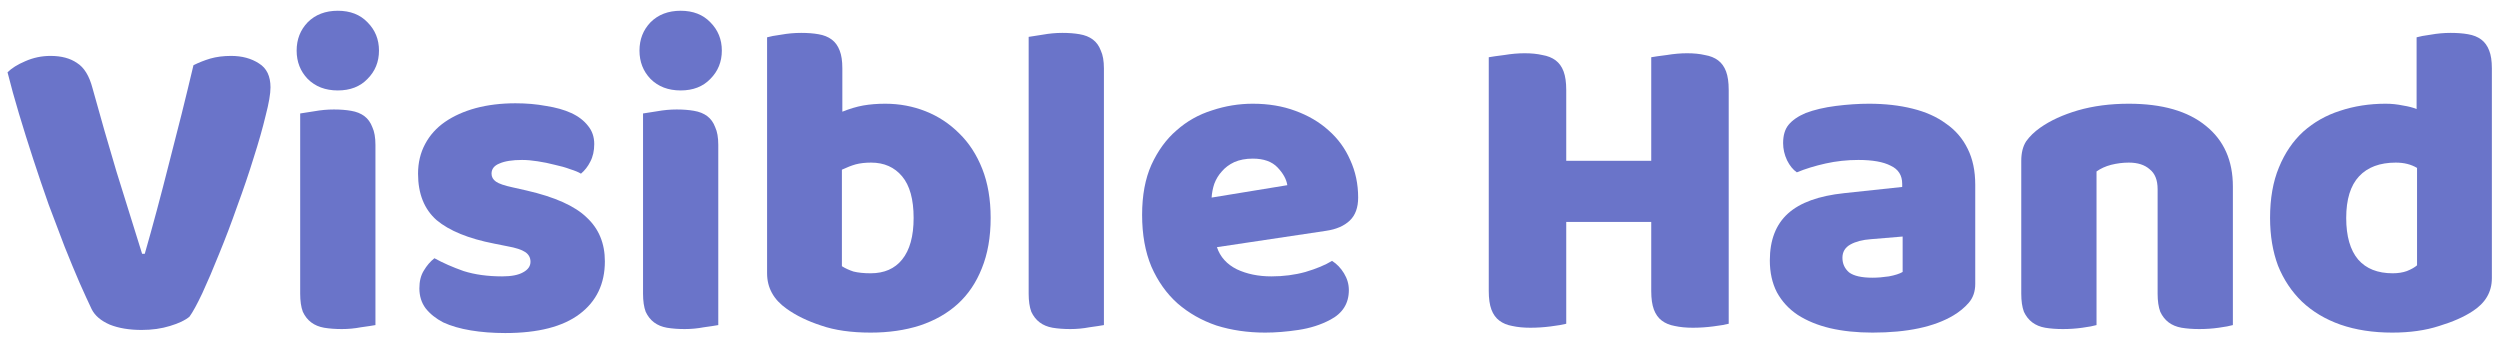 <svg width="192" height="26" viewBox="0 0 192 26" fill="none" xmlns="http://www.w3.org/2000/svg">
<path d="M14.552 24.32C14.235 24.592 13.736 24.83 13.056 25.034C12.399 25.238 11.673 25.34 10.88 25.34C9.928 25.34 9.112 25.204 8.432 24.932C7.752 24.637 7.287 24.241 7.038 23.742C6.789 23.221 6.483 22.552 6.12 21.736C5.757 20.898 5.372 19.968 4.964 18.948C4.579 17.928 4.171 16.852 3.74 15.718C3.332 14.562 2.935 13.395 2.55 12.216C2.165 11.037 1.802 9.882 1.462 8.748C1.122 7.615 0.827 6.55 0.578 5.552C0.895 5.235 1.349 4.952 1.938 4.702C2.55 4.43 3.196 4.294 3.876 4.294C4.715 4.294 5.395 4.476 5.916 4.838C6.46 5.178 6.857 5.824 7.106 6.776C7.718 8.998 8.33 11.128 8.942 13.168C9.577 15.185 10.234 17.294 10.914 19.492H11.118C11.73 17.361 12.353 15.038 12.988 12.522C13.645 10.006 14.269 7.502 14.858 5.008C15.266 4.804 15.697 4.634 16.15 4.498C16.626 4.362 17.159 4.294 17.748 4.294C18.587 4.294 19.301 4.487 19.89 4.872C20.479 5.235 20.774 5.847 20.774 6.708C20.774 7.207 20.649 7.932 20.4 8.884C20.173 9.836 19.867 10.913 19.482 12.114C19.119 13.293 18.7 14.528 18.224 15.82C17.771 17.112 17.306 18.336 16.83 19.492C16.377 20.625 15.946 21.634 15.538 22.518C15.13 23.38 14.801 23.98 14.552 24.32Z" fill="#6A74C9"/>
<path d="M22.782 3.886C22.782 3.025 23.066 2.3 23.632 1.71C24.222 1.121 24.992 0.826 25.944 0.826C26.896 0.826 27.656 1.121 28.222 1.71C28.812 2.3 29.106 3.025 29.106 3.886C29.106 4.747 28.812 5.473 28.222 6.062C27.656 6.652 26.896 6.946 25.944 6.946C24.992 6.946 24.222 6.652 23.632 6.062C23.066 5.473 22.782 4.747 22.782 3.886ZM28.834 24.966C28.585 25.012 28.211 25.068 27.712 25.136C27.236 25.227 26.749 25.272 26.25 25.272C25.752 25.272 25.298 25.238 24.89 25.17C24.505 25.102 24.176 24.966 23.904 24.762C23.632 24.558 23.417 24.286 23.258 23.946C23.122 23.584 23.054 23.119 23.054 22.552V8.714C23.304 8.669 23.666 8.612 24.142 8.544C24.641 8.454 25.14 8.408 25.638 8.408C26.137 8.408 26.579 8.442 26.964 8.51C27.372 8.578 27.712 8.714 27.984 8.918C28.256 9.122 28.46 9.406 28.596 9.768C28.755 10.108 28.834 10.562 28.834 11.128V24.966Z" fill="#6A74C9"/>
<path d="M46.454 20.07C46.454 21.793 45.808 23.142 44.516 24.116C43.224 25.091 41.32 25.578 38.804 25.578C37.852 25.578 36.968 25.51 36.152 25.374C35.336 25.238 34.633 25.034 34.044 24.762C33.477 24.468 33.024 24.105 32.684 23.674C32.367 23.244 32.208 22.733 32.208 22.144C32.208 21.6 32.321 21.147 32.548 20.784C32.775 20.399 33.047 20.081 33.364 19.832C34.021 20.195 34.769 20.523 35.608 20.818C36.469 21.09 37.455 21.226 38.566 21.226C39.269 21.226 39.801 21.124 40.164 20.92C40.549 20.716 40.742 20.444 40.742 20.104C40.742 19.787 40.606 19.538 40.334 19.356C40.062 19.175 39.609 19.027 38.974 18.914L37.954 18.71C35.982 18.325 34.509 17.724 33.534 16.908C32.582 16.07 32.106 14.88 32.106 13.338C32.106 12.499 32.287 11.74 32.65 11.06C33.013 10.38 33.523 9.814 34.18 9.36C34.837 8.907 35.619 8.556 36.526 8.306C37.455 8.057 38.475 7.932 39.586 7.932C40.425 7.932 41.207 8 41.932 8.136C42.68 8.25 43.326 8.431 43.87 8.68C44.414 8.93 44.845 9.258 45.162 9.666C45.479 10.052 45.638 10.516 45.638 11.06C45.638 11.582 45.536 12.035 45.332 12.42C45.151 12.783 44.913 13.089 44.618 13.338C44.437 13.225 44.165 13.111 43.802 12.998C43.439 12.862 43.043 12.749 42.612 12.658C42.181 12.545 41.739 12.454 41.286 12.386C40.855 12.318 40.459 12.284 40.096 12.284C39.348 12.284 38.77 12.375 38.362 12.556C37.954 12.715 37.75 12.976 37.75 13.338C37.75 13.588 37.863 13.791 38.09 13.95C38.317 14.109 38.747 14.256 39.382 14.392L40.436 14.63C42.612 15.129 44.153 15.82 45.06 16.704C45.989 17.566 46.454 18.688 46.454 20.07Z" fill="#6A74C9"/>
<path d="M49.112 3.886C49.112 3.025 49.396 2.3 49.962 1.71C50.552 1.121 51.322 0.826 52.275 0.826C53.227 0.826 53.986 1.121 54.553 1.71C55.142 2.3 55.437 3.025 55.437 3.886C55.437 4.747 55.142 5.473 54.553 6.062C53.986 6.652 53.227 6.946 52.275 6.946C51.322 6.946 50.552 6.652 49.962 6.062C49.396 5.473 49.112 4.747 49.112 3.886ZM55.164 24.966C54.915 25.012 54.541 25.068 54.042 25.136C53.566 25.227 53.079 25.272 52.581 25.272C52.082 25.272 51.629 25.238 51.221 25.17C50.835 25.102 50.507 24.966 50.234 24.762C49.962 24.558 49.747 24.286 49.589 23.946C49.453 23.584 49.385 23.119 49.385 22.552V8.714C49.634 8.669 49.996 8.612 50.472 8.544C50.971 8.454 51.47 8.408 51.968 8.408C52.467 8.408 52.909 8.442 53.294 8.51C53.703 8.578 54.042 8.714 54.315 8.918C54.587 9.122 54.791 9.406 54.926 9.768C55.085 10.108 55.164 10.562 55.164 11.128V24.966Z" fill="#6A74C9"/>
<path d="M58.912 2.866C59.139 2.798 59.502 2.73 60 2.662C60.499 2.572 61.009 2.526 61.53 2.526C62.029 2.526 62.471 2.56 62.856 2.628C63.264 2.696 63.604 2.832 63.876 3.036C64.148 3.24 64.352 3.523 64.488 3.886C64.624 4.226 64.692 4.679 64.692 5.246V8.578C65.259 8.351 65.791 8.193 66.29 8.102C66.811 8.011 67.378 7.966 67.99 7.966C69.078 7.966 70.109 8.159 71.084 8.544C72.059 8.93 72.92 9.496 73.668 10.244C74.416 10.97 75.005 11.876 75.436 12.964C75.867 14.052 76.082 15.31 76.082 16.738C76.082 18.212 75.856 19.503 75.402 20.614C74.972 21.702 74.359 22.609 73.566 23.334C72.773 24.059 71.798 24.615 70.642 25C69.509 25.363 68.251 25.544 66.868 25.544C65.372 25.544 64.103 25.363 63.06 25C62.017 24.66 61.133 24.23 60.408 23.708C59.411 23.006 58.912 22.099 58.912 20.988V2.866ZM66.868 20.988C67.911 20.988 68.716 20.637 69.282 19.934C69.871 19.209 70.166 18.143 70.166 16.738C70.166 15.31 69.871 14.245 69.282 13.542C68.693 12.839 67.9 12.488 66.902 12.488C66.449 12.488 66.052 12.534 65.712 12.624C65.395 12.715 65.043 12.851 64.658 13.032V20.444C64.907 20.603 65.202 20.739 65.542 20.852C65.905 20.943 66.347 20.988 66.868 20.988Z" fill="#6A74C9"/>
<path d="M84.781 24.966C84.531 25.012 84.157 25.068 83.659 25.136C83.183 25.227 82.695 25.272 82.197 25.272C81.698 25.272 81.245 25.238 80.837 25.17C80.451 25.102 80.123 24.966 79.851 24.762C79.579 24.558 79.364 24.286 79.205 23.946C79.069 23.584 79.001 23.119 79.001 22.552V2.832C79.25 2.787 79.613 2.73 80.089 2.662C80.588 2.572 81.086 2.526 81.585 2.526C82.084 2.526 82.525 2.56 82.911 2.628C83.319 2.696 83.659 2.832 83.931 3.036C84.203 3.24 84.407 3.523 84.543 3.886C84.701 4.226 84.781 4.679 84.781 5.246V24.966Z" fill="#6A74C9"/>
<path d="M97.166 25.544C95.829 25.544 94.582 25.363 93.426 25C92.293 24.615 91.296 24.048 90.434 23.3C89.596 22.552 88.927 21.611 88.428 20.478C87.952 19.345 87.714 18.019 87.714 16.5C87.714 15.004 87.952 13.723 88.428 12.658C88.927 11.57 89.573 10.686 90.366 10.006C91.159 9.303 92.066 8.794 93.086 8.476C94.106 8.136 95.149 7.966 96.214 7.966C97.415 7.966 98.504 8.148 99.478 8.51C100.475 8.873 101.325 9.371 102.028 10.006C102.753 10.641 103.309 11.4 103.694 12.284C104.102 13.168 104.306 14.132 104.306 15.174C104.306 15.945 104.091 16.534 103.66 16.942C103.229 17.35 102.629 17.611 101.858 17.724L93.46 18.982C93.71 19.73 94.219 20.297 94.99 20.682C95.761 21.045 96.645 21.226 97.642 21.226C98.572 21.226 99.444 21.113 100.26 20.886C101.099 20.637 101.779 20.354 102.3 20.036C102.663 20.263 102.969 20.58 103.218 20.988C103.467 21.396 103.592 21.827 103.592 22.28C103.592 23.3 103.116 24.059 102.164 24.558C101.439 24.944 100.623 25.204 99.716 25.34C98.809 25.476 97.96 25.544 97.166 25.544ZM96.214 12.182C95.67 12.182 95.194 12.273 94.786 12.454C94.401 12.636 94.084 12.873 93.834 13.168C93.585 13.44 93.392 13.758 93.256 14.12C93.143 14.46 93.075 14.812 93.052 15.174L98.866 14.222C98.798 13.769 98.549 13.316 98.118 12.862C97.688 12.409 97.053 12.182 96.214 12.182Z" fill="#6A74C9"/>
<path d="M132.765 24.864C132.516 24.932 132.119 25 131.575 25.068C131.054 25.136 130.532 25.17 130.011 25.17C129.49 25.17 129.025 25.125 128.617 25.034C128.232 24.966 127.903 24.83 127.631 24.626C127.359 24.422 127.155 24.139 127.019 23.776C126.883 23.413 126.815 22.938 126.815 22.348V17.044H120.287V24.864C120.038 24.932 119.641 25 119.097 25.068C118.576 25.136 118.054 25.17 117.533 25.17C117.012 25.17 116.547 25.125 116.139 25.034C115.754 24.966 115.425 24.83 115.153 24.626C114.881 24.422 114.677 24.139 114.541 23.776C114.405 23.413 114.337 22.938 114.337 22.348V4.396C114.586 4.351 114.983 4.294 115.527 4.226C116.071 4.136 116.592 4.09 117.091 4.09C117.612 4.09 118.066 4.136 118.451 4.226C118.859 4.294 119.199 4.43 119.471 4.634C119.743 4.838 119.947 5.122 120.083 5.484C120.219 5.847 120.287 6.323 120.287 6.912V12.352H126.815V4.396C127.064 4.351 127.461 4.294 128.005 4.226C128.549 4.136 129.07 4.09 129.569 4.09C130.09 4.09 130.544 4.136 130.929 4.226C131.337 4.294 131.677 4.43 131.949 4.634C132.221 4.838 132.425 5.122 132.561 5.484C132.697 5.847 132.765 6.323 132.765 6.912V24.864Z" fill="#6A74C9"/>
<path d="M143.811 21.328C144.196 21.328 144.615 21.294 145.069 21.226C145.545 21.136 145.896 21.022 146.123 20.886V18.166L143.675 18.37C143.04 18.416 142.519 18.552 142.111 18.778C141.703 19.005 141.499 19.345 141.499 19.798C141.499 20.252 141.669 20.625 142.009 20.92C142.371 21.192 142.972 21.328 143.811 21.328ZM143.539 7.966C144.763 7.966 145.873 8.091 146.871 8.34C147.891 8.59 148.752 8.975 149.455 9.496C150.18 9.995 150.735 10.641 151.121 11.434C151.506 12.205 151.699 13.123 151.699 14.188V21.804C151.699 22.393 151.529 22.881 151.189 23.266C150.871 23.629 150.486 23.946 150.033 24.218C148.559 25.102 146.485 25.544 143.811 25.544C142.609 25.544 141.521 25.431 140.547 25.204C139.595 24.977 138.767 24.637 138.065 24.184C137.385 23.731 136.852 23.153 136.467 22.45C136.104 21.747 135.923 20.931 135.923 20.002C135.923 18.438 136.387 17.237 137.317 16.398C138.246 15.559 139.685 15.038 141.635 14.834L146.089 14.358V14.12C146.089 13.463 145.794 12.998 145.205 12.726C144.638 12.431 143.811 12.284 142.723 12.284C141.861 12.284 141.023 12.375 140.207 12.556C139.391 12.738 138.654 12.964 137.997 13.236C137.702 13.032 137.453 12.726 137.249 12.318C137.045 11.887 136.943 11.445 136.943 10.992C136.943 10.403 137.079 9.938 137.351 9.598C137.645 9.236 138.087 8.93 138.677 8.68C139.334 8.431 140.105 8.25 140.989 8.136C141.895 8.023 142.745 7.966 143.539 7.966Z" fill="#6A74C9"/>
<path d="M165.705 14.528C165.705 13.825 165.501 13.316 165.093 12.998C164.708 12.658 164.175 12.488 163.495 12.488C163.042 12.488 162.588 12.545 162.135 12.658C161.704 12.771 161.33 12.941 161.013 13.168V24.966C160.786 25.034 160.424 25.102 159.925 25.17C159.449 25.238 158.95 25.272 158.429 25.272C157.93 25.272 157.477 25.238 157.069 25.17C156.684 25.102 156.355 24.966 156.083 24.762C155.811 24.558 155.596 24.286 155.437 23.946C155.301 23.584 155.233 23.119 155.233 22.552V12.352C155.233 11.74 155.358 11.242 155.607 10.856C155.879 10.471 156.242 10.12 156.695 9.802C157.466 9.258 158.429 8.816 159.585 8.476C160.764 8.136 162.067 7.966 163.495 7.966C166.056 7.966 168.028 8.533 169.411 9.666C170.794 10.777 171.485 12.329 171.485 14.324V24.966C171.258 25.034 170.896 25.102 170.397 25.17C169.921 25.238 169.422 25.272 168.901 25.272C168.402 25.272 167.949 25.238 167.541 25.17C167.156 25.102 166.827 24.966 166.555 24.762C166.283 24.558 166.068 24.286 165.909 23.946C165.773 23.584 165.705 23.119 165.705 22.552V14.528Z" fill="#6A74C9"/>
<path d="M174.341 16.738C174.341 15.242 174.568 13.95 175.021 12.862C175.474 11.752 176.098 10.834 176.891 10.108C177.707 9.383 178.648 8.85 179.713 8.51C180.801 8.148 181.968 7.966 183.215 7.966C183.668 7.966 184.11 8.011 184.541 8.102C184.972 8.17 185.323 8.261 185.595 8.374V2.866C185.822 2.798 186.184 2.73 186.683 2.662C187.182 2.572 187.692 2.526 188.213 2.526C188.712 2.526 189.154 2.56 189.539 2.628C189.947 2.696 190.287 2.832 190.559 3.036C190.831 3.24 191.035 3.523 191.171 3.886C191.307 4.226 191.375 4.679 191.375 5.246V21.362C191.375 22.427 190.876 23.277 189.879 23.912C189.222 24.343 188.372 24.717 187.329 25.034C186.286 25.374 185.085 25.544 183.725 25.544C182.252 25.544 180.926 25.34 179.747 24.932C178.591 24.524 177.605 23.935 176.789 23.164C175.996 22.393 175.384 21.476 174.953 20.41C174.545 19.322 174.341 18.098 174.341 16.738ZM183.997 12.488C182.773 12.488 181.832 12.839 181.175 13.542C180.518 14.245 180.189 15.31 180.189 16.738C180.189 18.143 180.495 19.209 181.107 19.934C181.719 20.637 182.603 20.988 183.759 20.988C184.167 20.988 184.53 20.931 184.847 20.818C185.187 20.682 185.448 20.535 185.629 20.376V12.896C185.176 12.624 184.632 12.488 183.997 12.488Z" fill="#6A74C9"/>
</svg>
